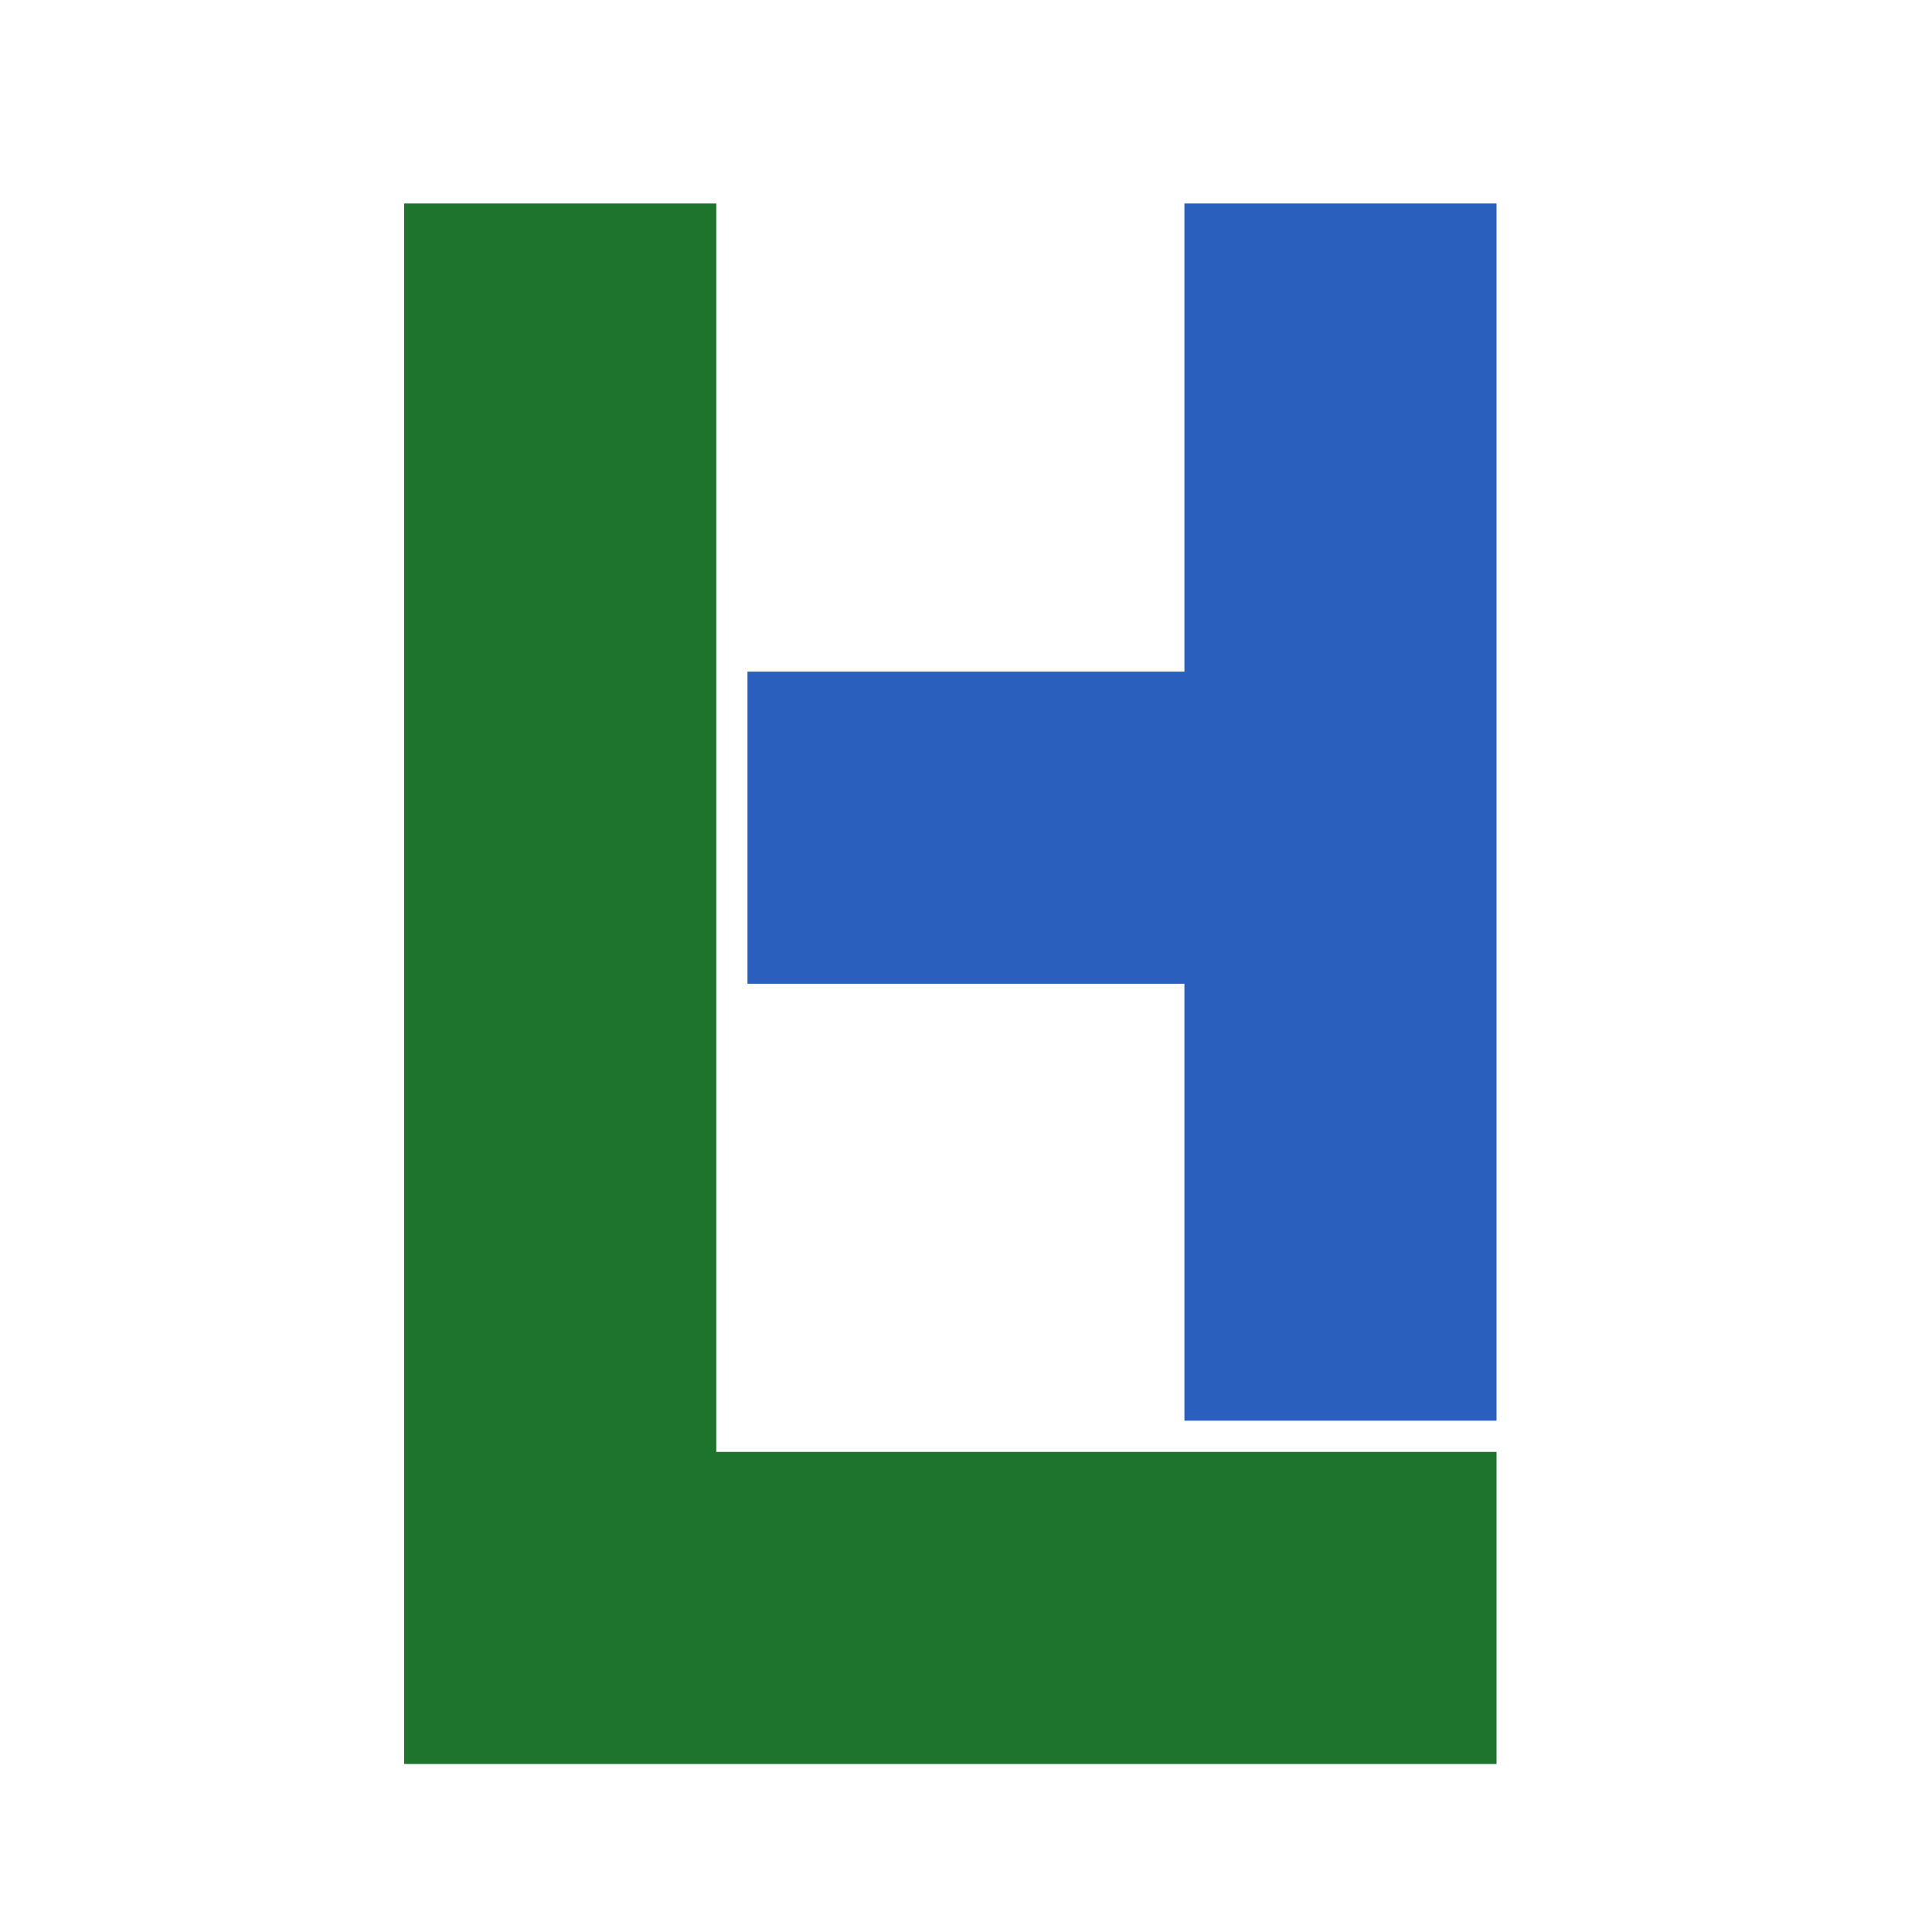 <?xml version="1.0" encoding="UTF-8" standalone="no"?>
<svg
   xmlns:dc="http://purl.org/dc/elements/1.1/"
   xmlns:cc="http://creativecommons.org/ns#"
   xmlns:rdf="http://www.w3.org/1999/02/22-rdf-syntax-ns#"
   xmlns:svg="http://www.w3.org/2000/svg"
   xmlns="http://www.w3.org/2000/svg"
   xmlns:sodipodi="http://sodipodi.sourceforge.net/DTD/sodipodi-0.dtd"
   xmlns:inkscape="http://www.inkscape.org/namespaces/inkscape"
   width="62mm"
   height="62mm"
   viewBox="0 0 62 62"
   version="1.1"
   id="svg8"
   inkscape:version="1.0.1 (3bc2e813f5, 2020-09-07)"
   sodipodi:docname="logo.svg"
   inkscape:export-filename="/home/liam/src/LeanHRPT-GUI/logo128.png"
   inkscape:export-xdpi="52.439999"
   inkscape:export-ydpi="52.439999">
  <defs
     id="defs2">
    <filter
       style="color-interpolation-filters:sRGB"
       inkscape:label="Drop Shadow"
       id="filter1223">
      <feFlood
         flood-opacity="0.498"
         flood-color="rgb(0,0,0)"
         result="flood"
         id="feFlood1213" />
      <feComposite
         in="flood"
         in2="SourceGraphic"
         operator="in"
         result="composite1"
         id="feComposite1215" />
      <feGaussianBlur
         in="composite1"
         stdDeviation="0"
         result="blur"
         id="feGaussianBlur1217" />
      <feOffset
         dx="-2"
         dy="2"
         result="offset"
         id="feOffset1219" />
      <feComposite
         in="SourceGraphic"
         in2="offset"
         operator="over"
         result="composite2"
         id="feComposite1221" />
    </filter>
    <filter
       style="color-interpolation-filters:sRGB"
       inkscape:label="Drop Shadow"
       id="filter1235">
      <feFlood
         flood-opacity="0.498"
         flood-color="rgb(0,0,0)"
         result="flood"
         id="feFlood1225" />
      <feComposite
         in="flood"
         in2="SourceGraphic"
         operator="in"
         result="composite1"
         id="feComposite1227" />
      <feGaussianBlur
         in="composite1"
         stdDeviation="0"
         result="blur"
         id="feGaussianBlur1229" />
      <feOffset
         dx="-2"
         dy="2"
         result="offset"
         id="feOffset1231" />
      <feComposite
         in="SourceGraphic"
         in2="offset"
         operator="over"
         result="composite2"
         id="feComposite1233" />
    </filter>
  </defs>
  <sodipodi:namedview
     id="base"
     pagecolor="#ffffff"
     bordercolor="#666666"
     borderopacity="1.0"
     inkscape:pageopacity="0.0"
     inkscape:pageshadow="2"
     inkscape:zoom="0.98994949"
     inkscape:cx="113.91834"
     inkscape:cy="120.15384"
     inkscape:document-units="mm"
     inkscape:current-layer="layer1"
     inkscape:document-rotation="0"
     showgrid="false"
     showguides="false"
     inkscape:window-width="1440"
     inkscape:window-height="836"
     inkscape:window-x="0"
     inkscape:window-y="0"
     inkscape:window-maximized="1"
     lock-margins="true"
     fit-margin-top="1"
     fit-margin-left="1"
     fit-margin-right="1"
     fit-margin-bottom="1" />
  <g
     inkscape:label="Layer 1"
     inkscape:groupmode="layer"
     id="layer1"
     transform="translate(4.5,6)">
    <g
       id="g1258"
       transform="translate(9,-2.9708407e-5)">
      <path
         id="rect849-8"
         style="fill:#1e732d;fill-opacity:1;stroke-width:0.379;filter:url(#filter1223)"
         d="M 0,0 V 188.977 H 37.795 132.283 V 151.182 H 37.795 V 0 Z"
         transform="scale(0.265)" />
      <path
         id="rect866"
         style="fill:#2a5fbd;fill-opacity:1;stroke-width:1.012;filter:url(#filter1235)"
         d="M 94.488,0 V 56.693 H 41.574 V 94.488 H 94.488 V 147.402 H 132.283 V 0 Z"
         transform="scale(0.265)" />
    </g>
  </g>
</svg>
